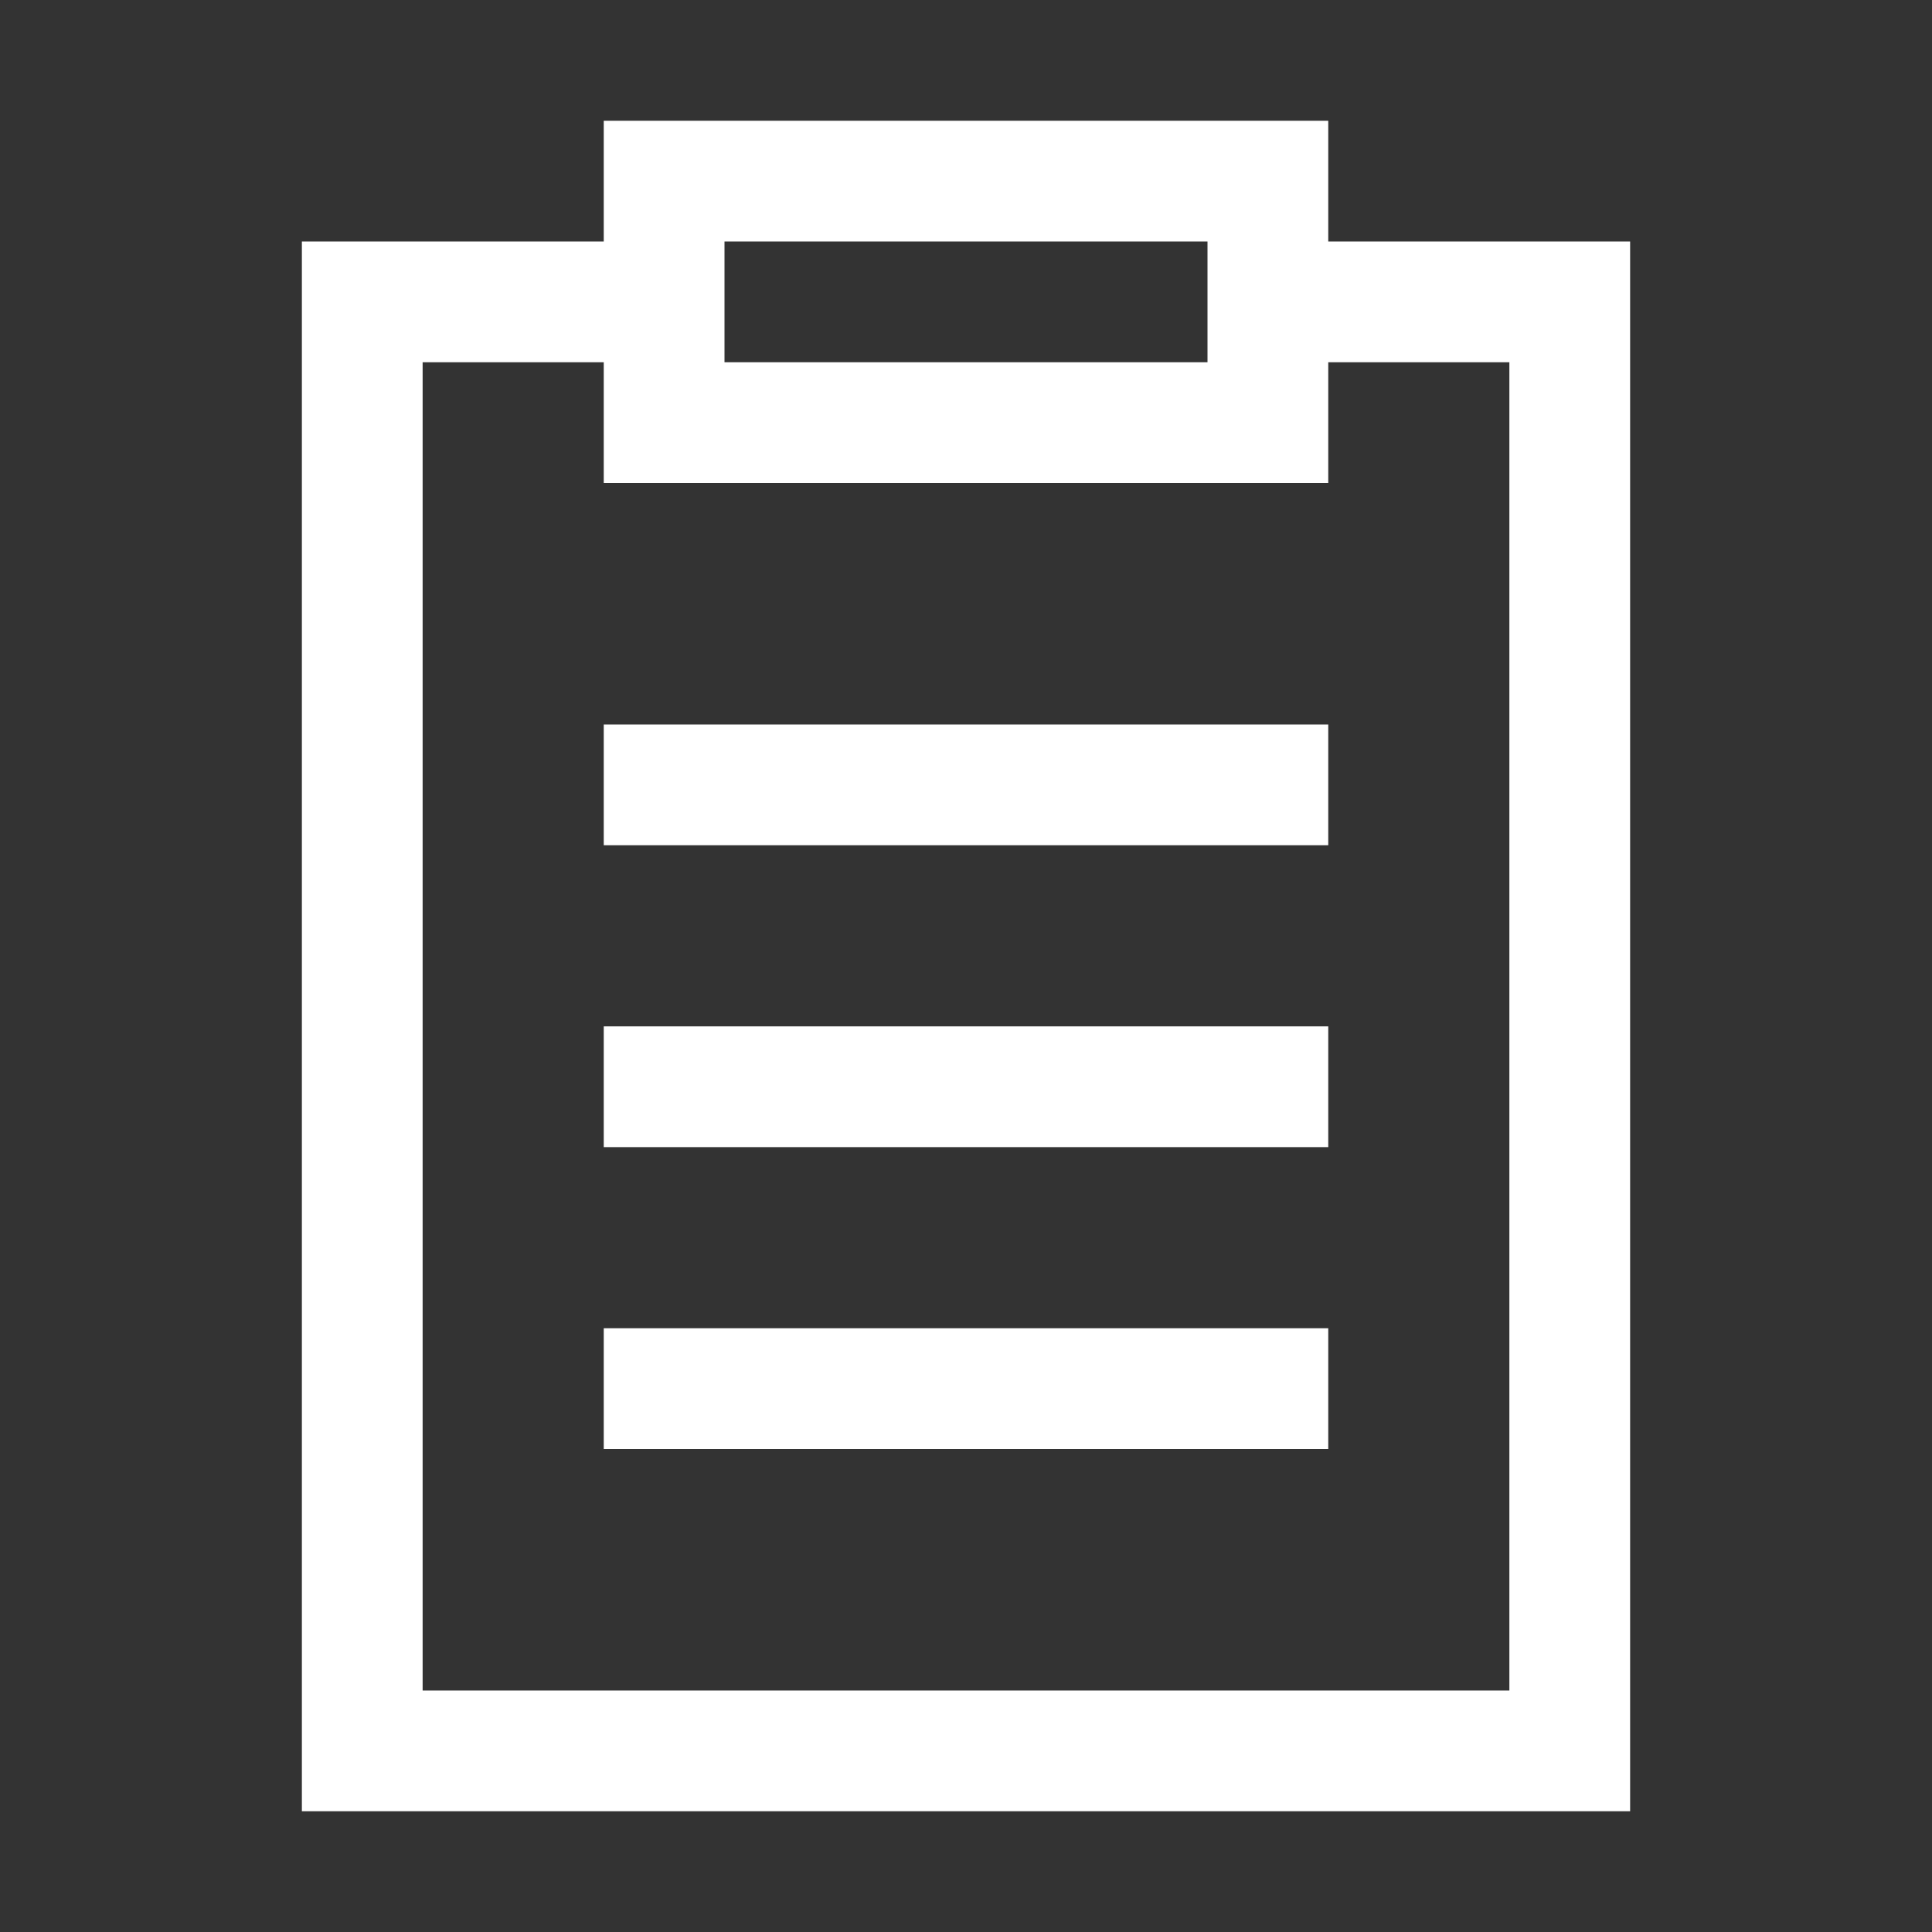 <?xml version="1.0" encoding="UTF-8"?>
<svg width="16" height="16" viewBox="0 0 16 16" version="1.1" xmlns="http://www.w3.org/2000/svg" >
    <rect x="0" y="0" width="16" height="16" fill="#333333" stroke="none"/>
    <title>Adhoctasks</title>
    <g id="Adhoctasks" stroke="none" stroke-width="1" fill="none" fill-rule="evenodd">
        <path d="M11,1 L11,2 L13.5,2 L13.5,15 L2.5,15 L2.5,2 L5,2 L5,1 L11,1 Z M5,3 L3.5,3 L3.5,14 L12.5,14 L12.5,3 L11,3 L11,4 L5,4 L5,3 Z M11,11 L11,12 L5,12 L5,11 L11,11 Z M11,8.5 L11,9.5 L5,9.5 L5,8.5 L11,8.5 Z M11,6 L11,7 L5,7 L5,6 L11,6 Z M10,2 L6,2 L6,3 L10,3 L10,2 Z" id="shape" fill="#ffffff"></path>
    </g>
</svg>